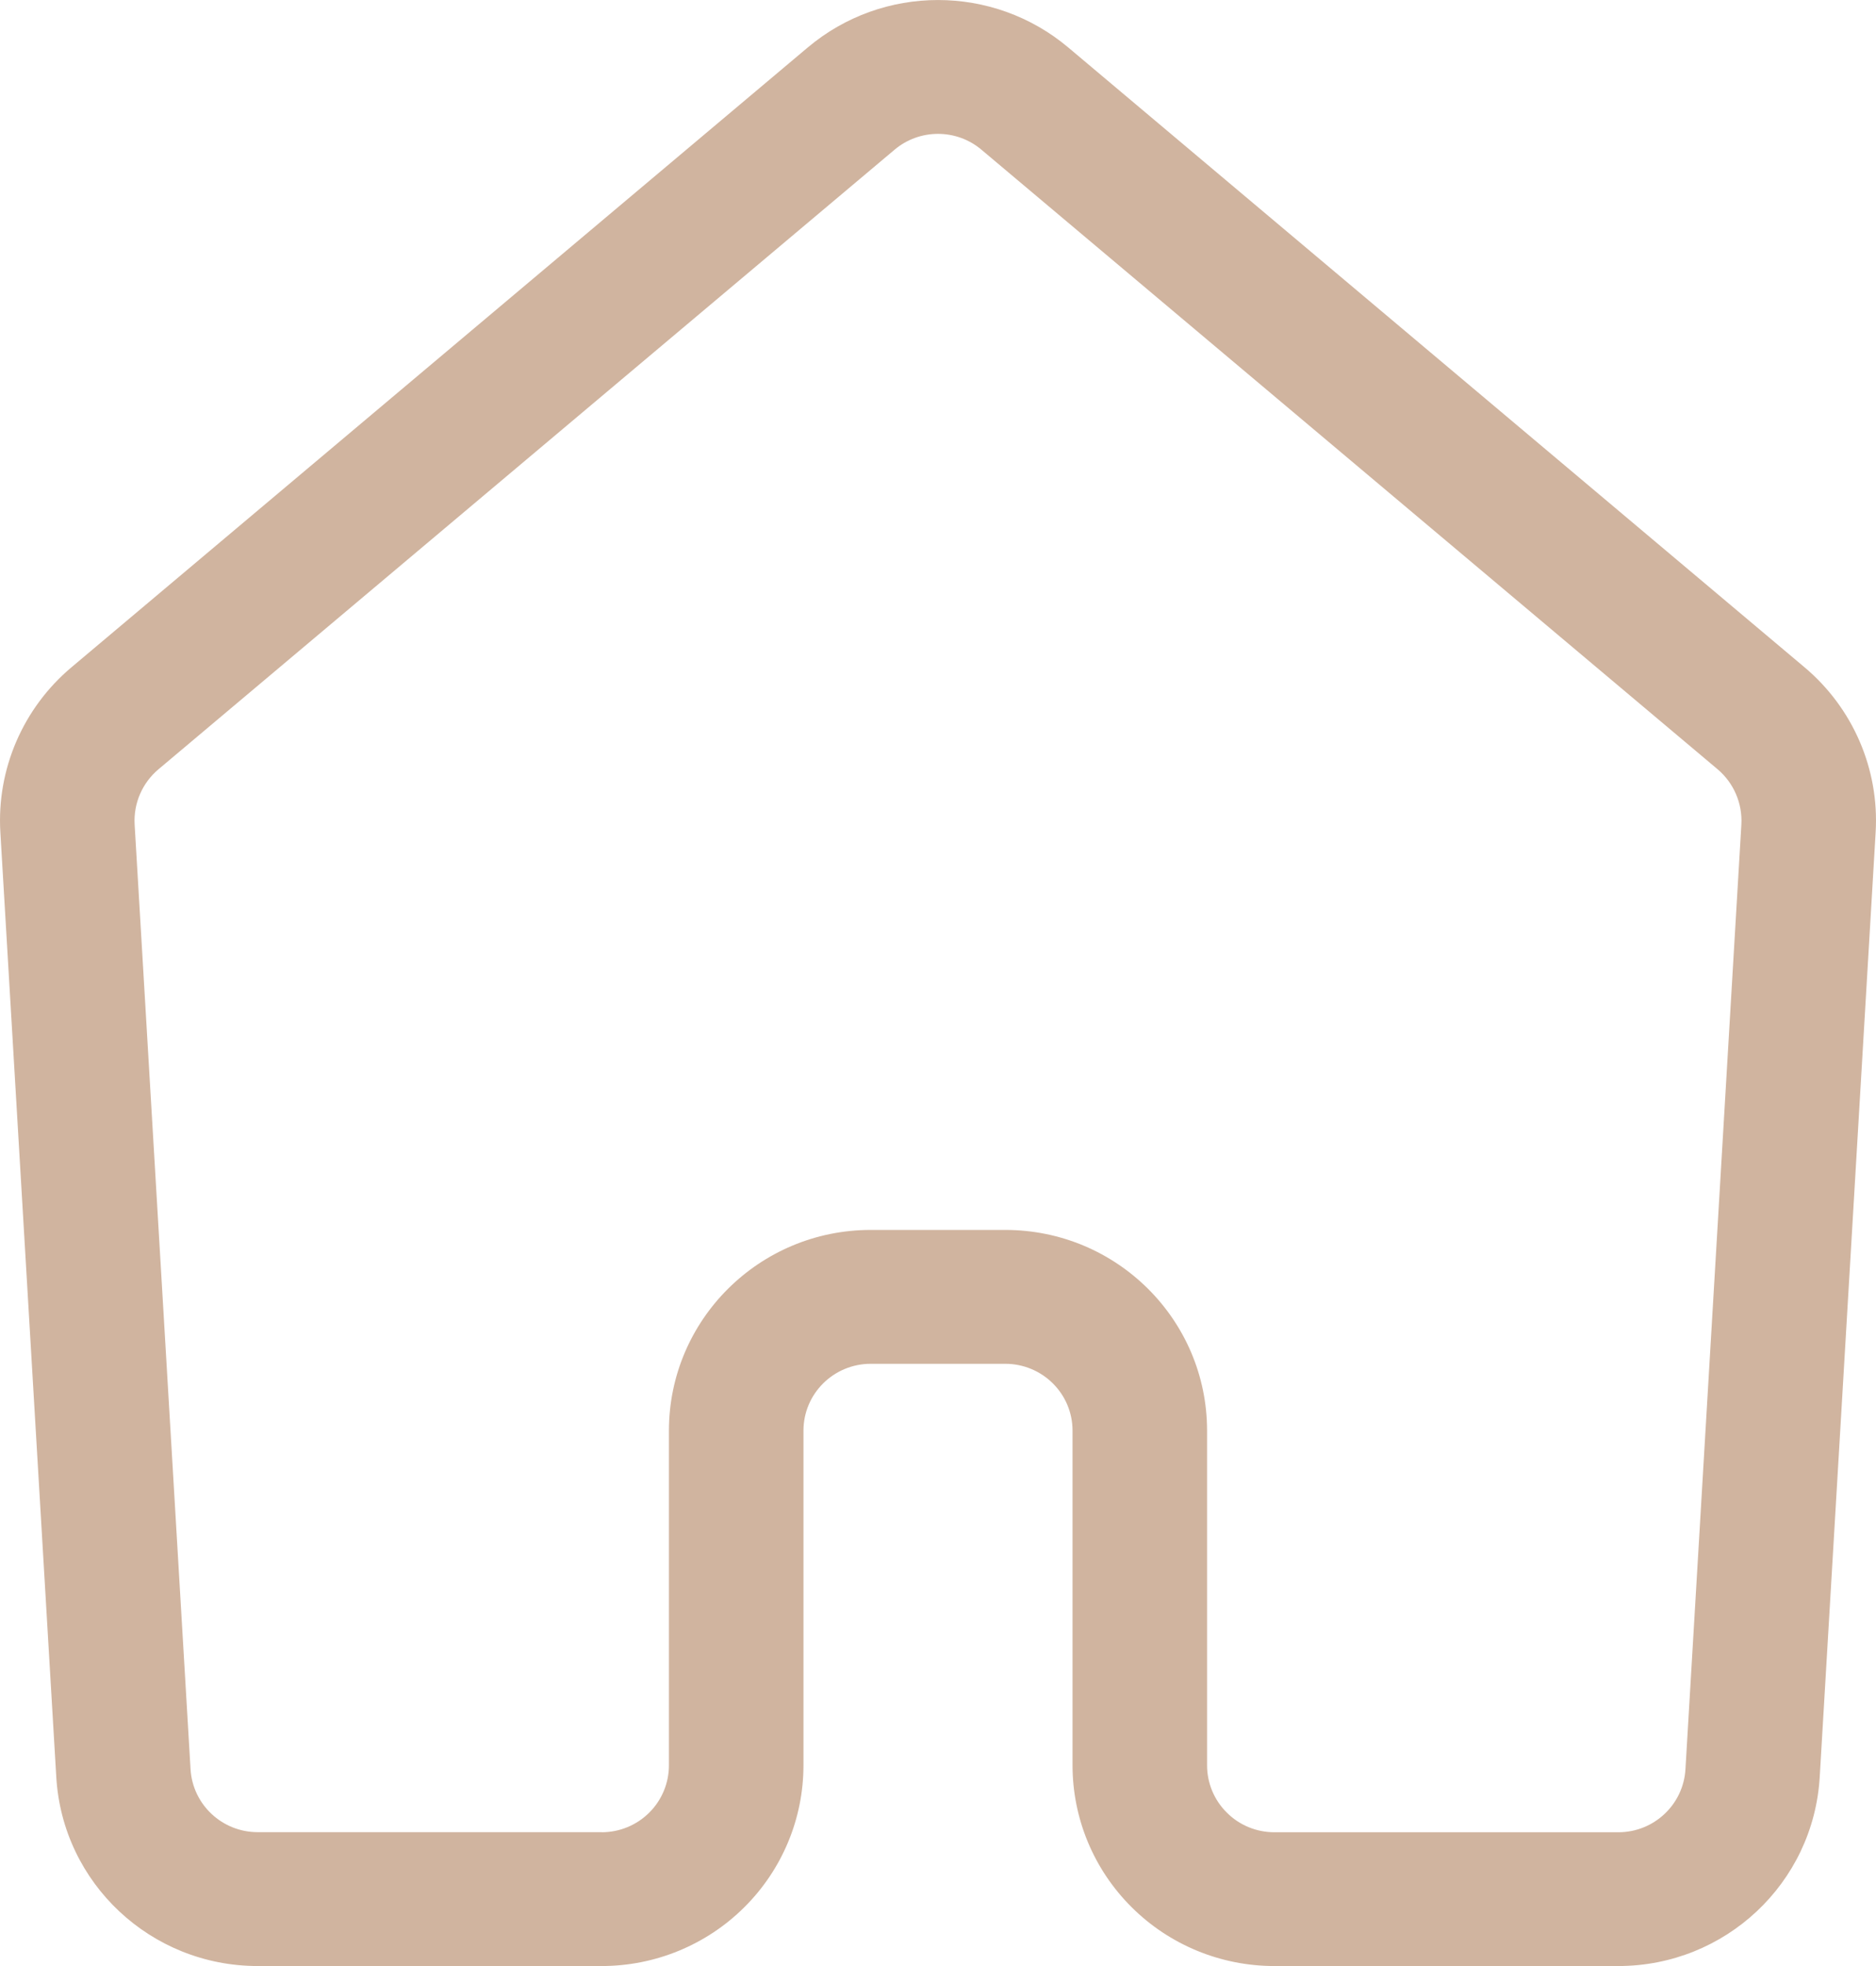<svg width="21" height="22" viewBox="0 0 21 22" fill="none" xmlns="http://www.w3.org/2000/svg">
<path fill-rule="evenodd" clip-rule="evenodd" d="M6.735 22C7.335 22 7.909 21.763 8.332 21.342C8.756 20.921 8.994 20.35 8.994 19.754V16.009C8.994 15.596 9.331 15.261 9.747 15.261H11.253C11.669 15.261 12.006 15.596 12.006 16.009V19.754C12.006 20.35 12.244 20.921 12.668 21.342C13.091 21.763 13.665 22 14.265 22H18.115C19.312 22 20.3 21.073 20.37 19.885L20.996 9.313C21.038 8.607 20.742 7.923 20.2 7.467L11.959 0.532C11.117 -0.177 9.883 -0.177 9.041 0.532L0.8 7.467C0.258 7.923 -0.038 8.607 0.004 9.313L0.63 19.885C0.7 21.073 1.688 22 2.885 22H6.735ZM6.735 20.502H2.885C2.486 20.502 2.157 20.193 2.133 19.798L1.507 9.225C1.494 8.99 1.592 8.762 1.773 8.609L10.014 1.675C10.294 1.439 10.706 1.439 10.986 1.675C10.986 1.675 19.228 8.609 19.228 8.609C19.408 8.762 19.506 8.99 19.493 9.226L18.867 19.798C18.844 20.193 18.515 20.503 18.116 20.503H14.265C14.065 20.503 13.873 20.424 13.733 20.283C13.591 20.143 13.512 19.952 13.512 19.754V16.01C13.512 14.769 12.501 13.763 11.253 13.763H9.747C8.5 13.763 7.488 14.769 7.488 16.01V19.754C7.488 19.952 7.409 20.143 7.268 20.283C7.127 20.424 6.935 20.503 6.735 20.503L6.735 20.502Z" fill="#D0B49F"/>
</svg>

